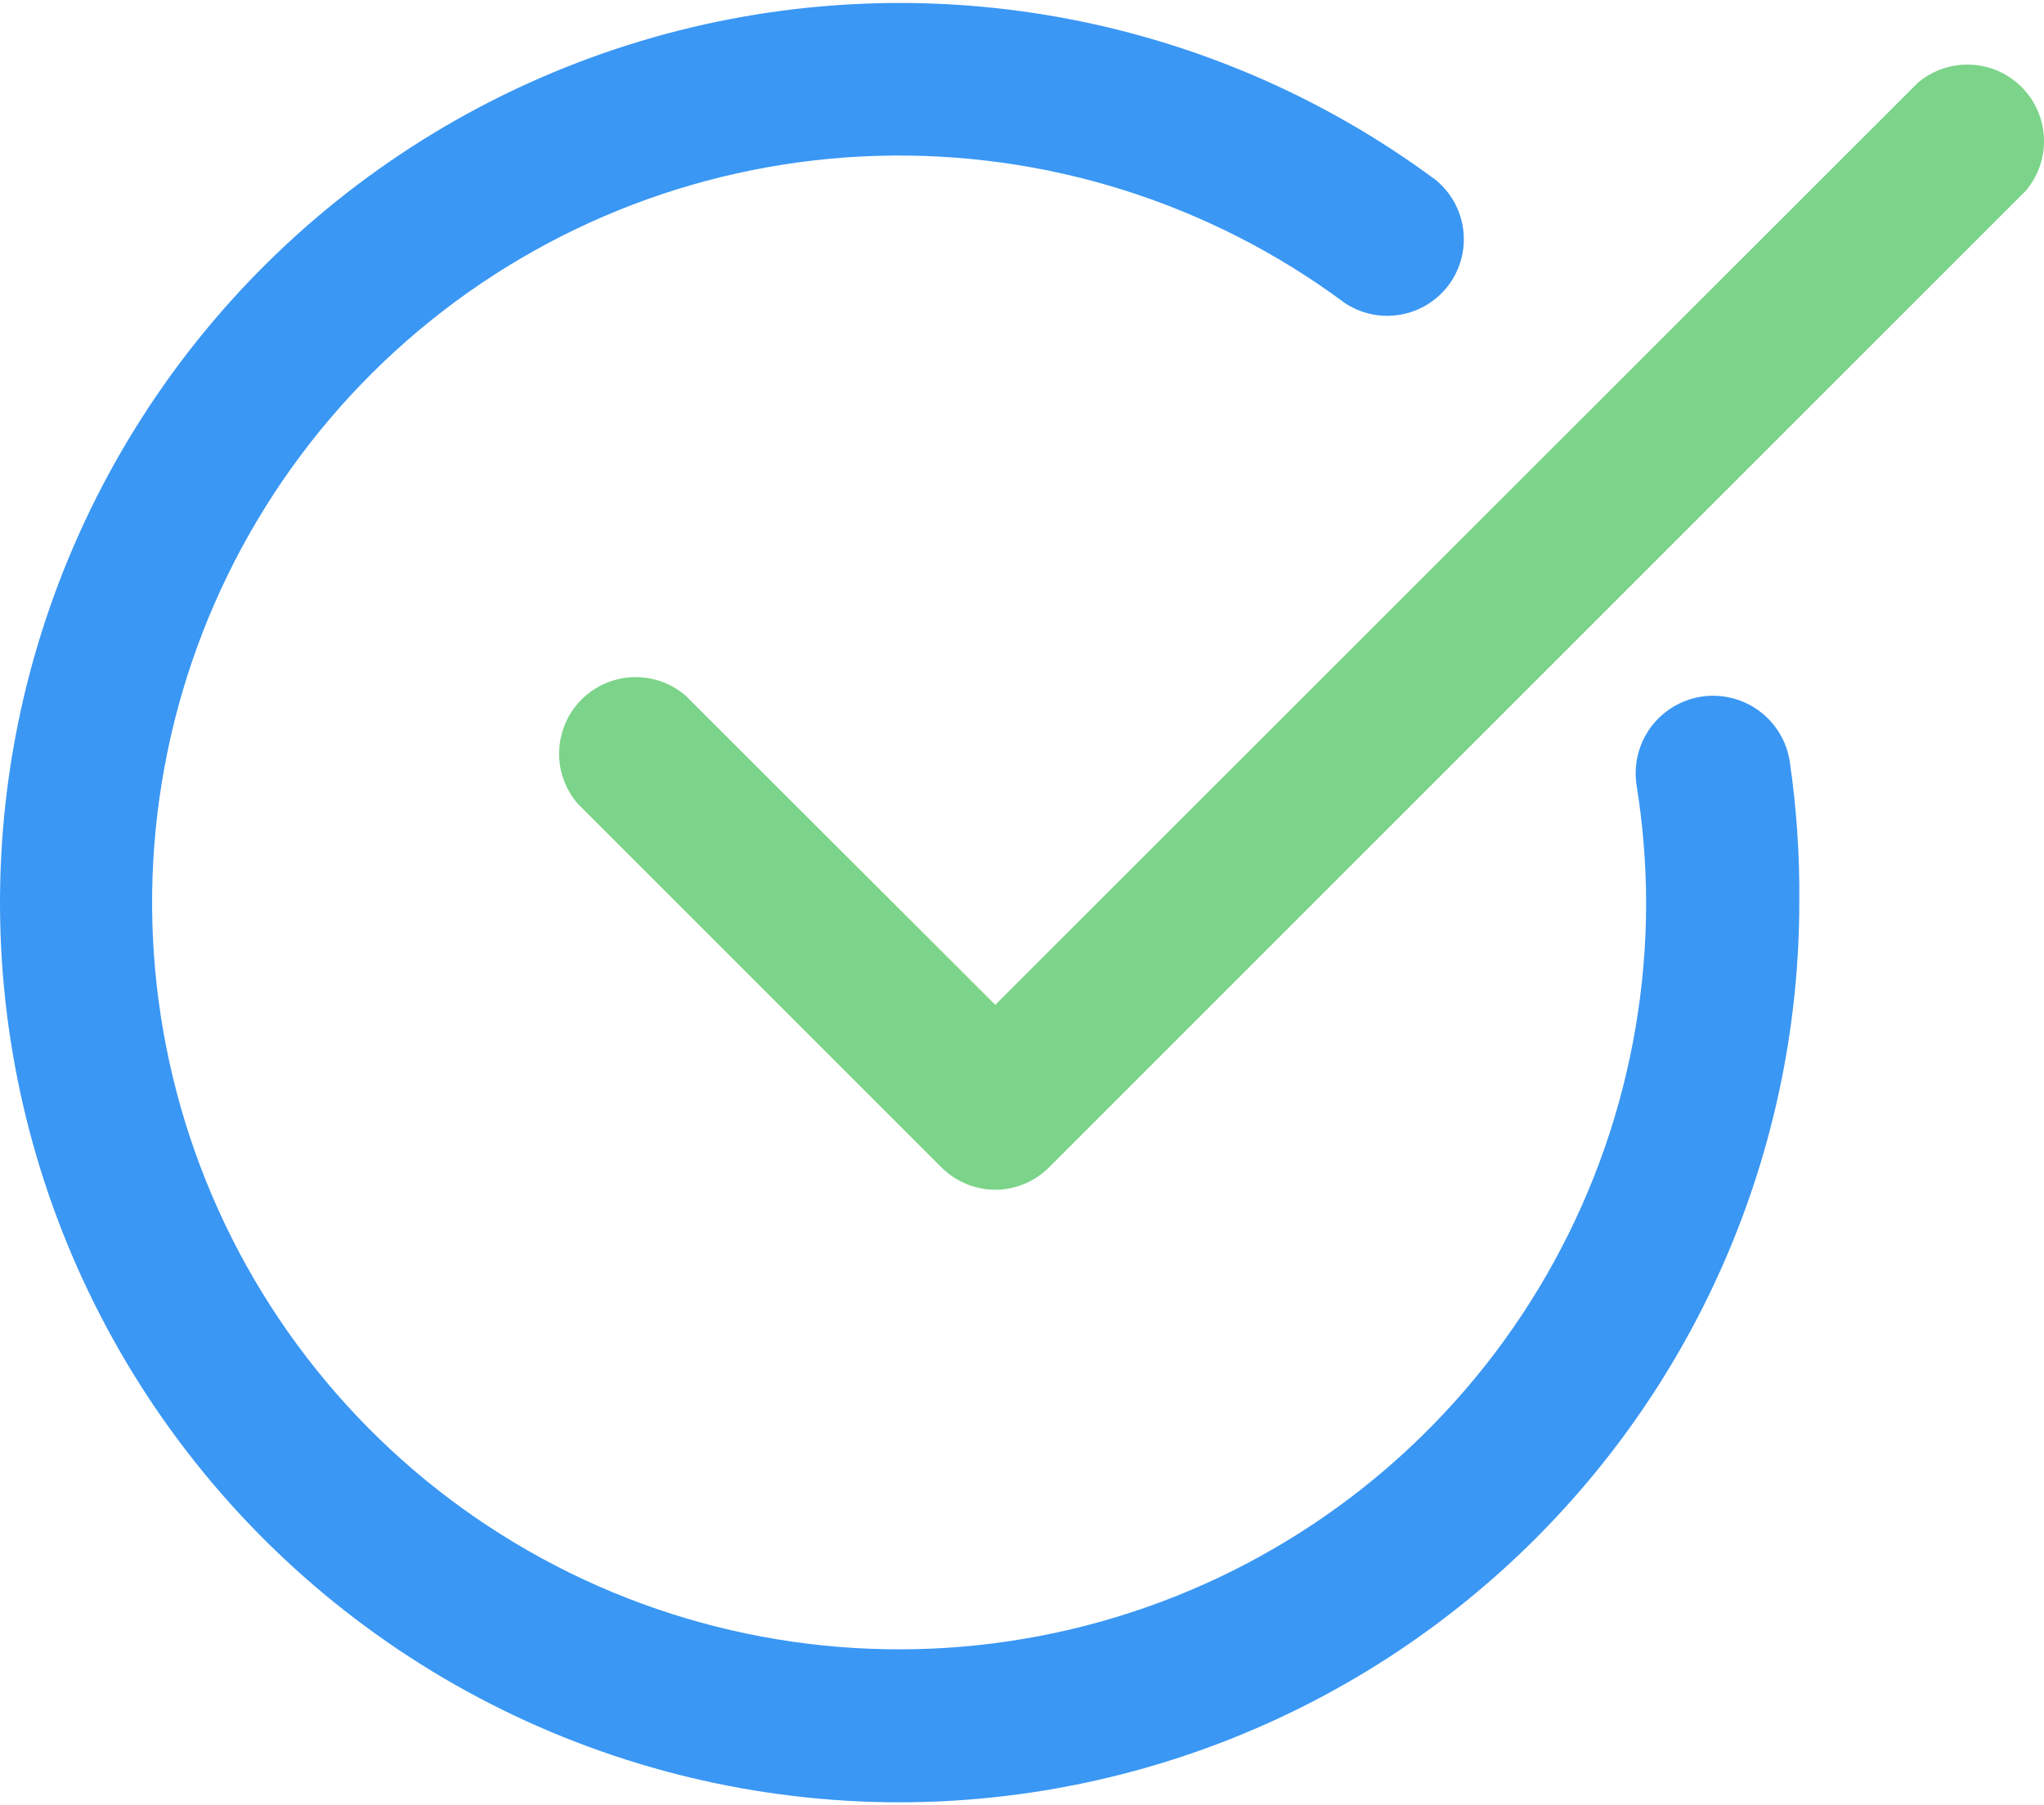 <svg width="60" height="53" viewBox="0 0 60 53" fill="none" xmlns="http://www.w3.org/2000/svg">
<path d="M26.404 52.913C22.226 52.911 18.108 51.919 14.387 50.016C10.667 48.114 7.451 45.356 5.004 41.969C2.557 38.582 0.948 34.663 0.31 30.534C-0.328 26.404 0.022 22.183 1.333 18.215C2.644 14.248 4.877 10.648 7.849 7.711C10.822 4.774 14.448 2.585 18.432 1.322C22.415 0.059 26.64 -0.24 30.762 0.448C34.883 1.136 38.783 2.792 42.14 5.28C42.589 5.645 42.88 6.169 42.952 6.744C43.025 7.318 42.872 7.898 42.528 8.363C42.183 8.828 41.672 9.142 41.101 9.24C40.531 9.338 39.944 9.212 39.465 8.888C35.502 5.946 30.664 4.427 25.731 4.576C20.798 4.725 16.06 6.534 12.283 9.709C8.505 12.885 5.909 17.242 4.915 22.075C3.92 26.909 4.586 31.937 6.803 36.346C9.02 40.754 12.659 44.286 17.132 46.371C21.606 48.455 26.651 48.969 31.453 47.83C36.255 46.692 40.532 43.967 43.593 40.096C46.654 36.225 48.32 31.435 48.321 26.5C48.318 25.344 48.224 24.191 48.04 23.049C47.995 22.754 48.007 22.453 48.078 22.163C48.149 21.872 48.276 21.599 48.452 21.358C48.629 21.117 48.851 20.913 49.106 20.758C49.361 20.602 49.645 20.499 49.94 20.453C50.235 20.407 50.536 20.42 50.827 20.491C51.117 20.562 51.39 20.689 51.631 20.865C51.872 21.042 52.076 21.264 52.232 21.519C52.387 21.774 52.49 22.058 52.536 22.353C52.737 23.726 52.831 25.112 52.817 26.5C52.811 33.503 50.026 40.218 45.074 45.17C40.122 50.122 33.408 52.907 26.404 52.913Z" fill="#3A97F4"/>
<path d="M29.215 34.93C28.62 34.927 28.05 34.689 27.63 34.266L16.953 23.589C16.584 23.159 16.392 22.606 16.414 22.04C16.436 21.474 16.67 20.938 17.07 20.537C17.471 20.137 18.008 19.902 18.573 19.881C19.139 19.859 19.692 20.051 20.122 20.419L29.215 29.501L56.291 2.436C56.721 2.068 57.274 1.876 57.839 1.898C58.405 1.919 58.942 2.154 59.342 2.554C59.742 2.955 59.977 3.491 59.999 4.057C60.021 4.623 59.828 5.176 59.46 5.606L30.8 34.266C30.38 34.689 29.81 34.927 29.215 34.93Z" fill="#7BD489"/>
</svg>
